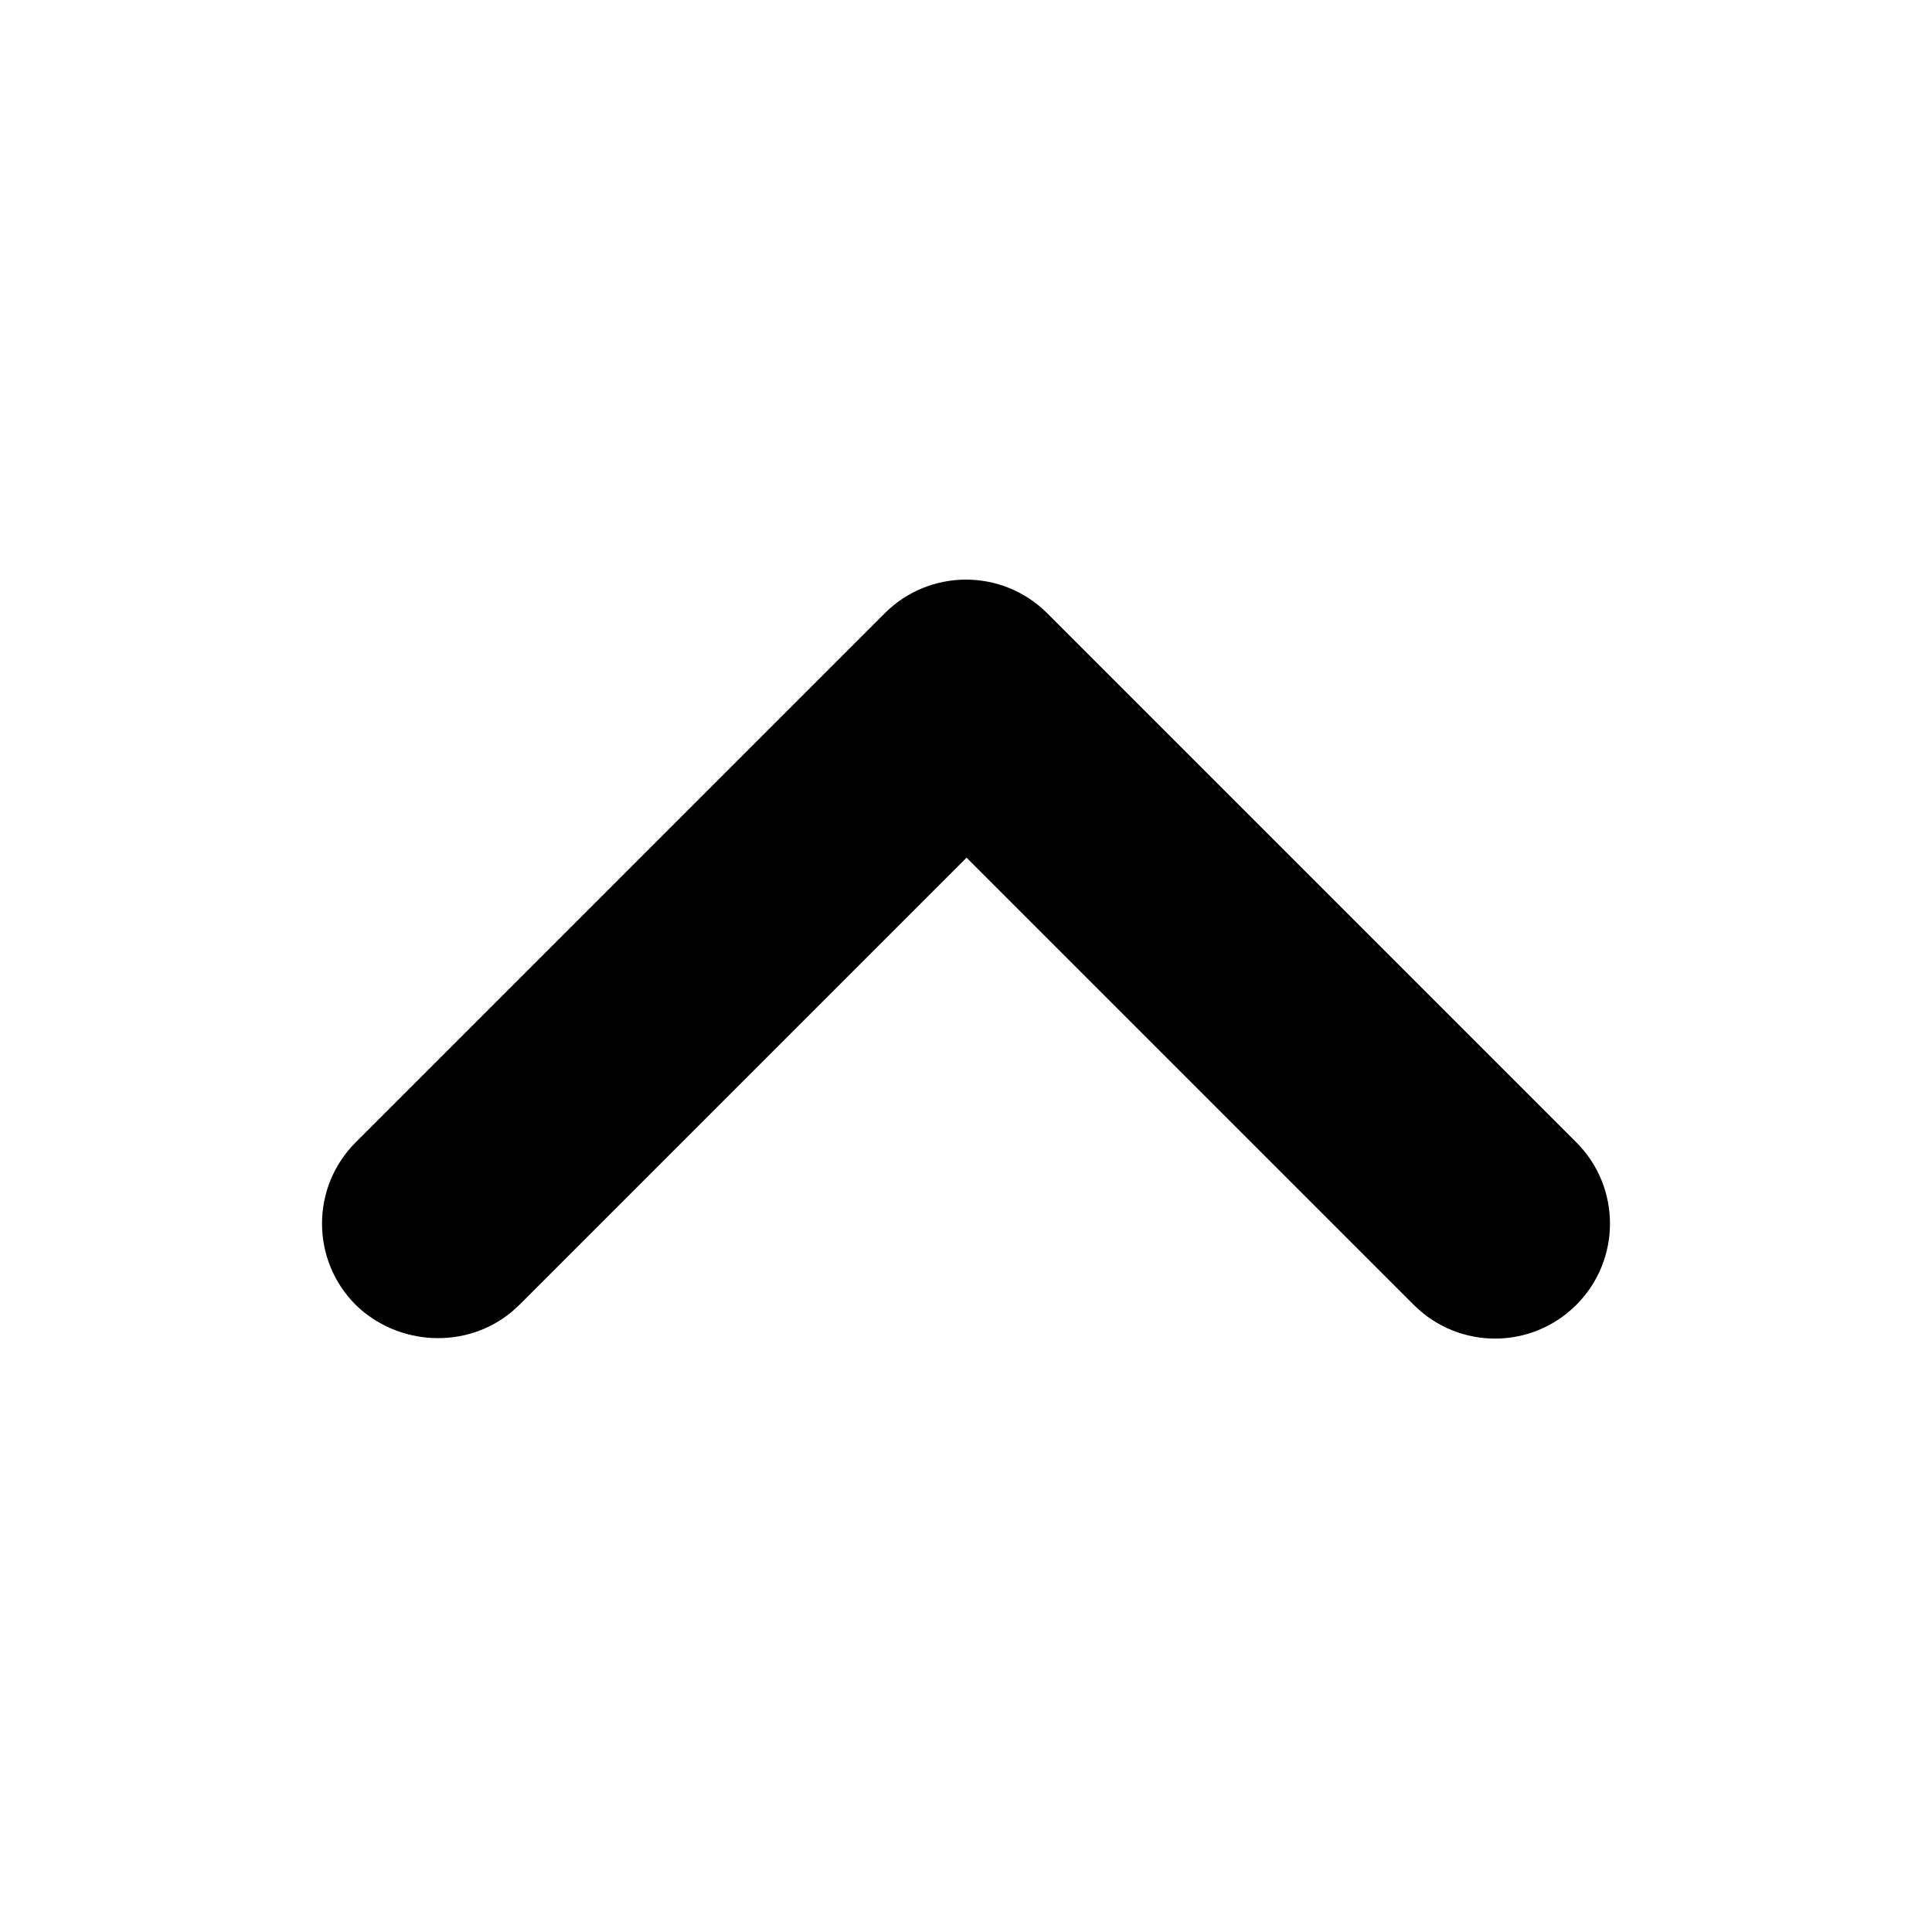 <?xml version="1.0"?>
	<svg xmlns="http://www.w3.org/2000/svg" 
		width="30" 
		height="30" 
		viewbox="0 0 30 30" 
		code="80925" 
		 transform=""
		><path d="M8.065 20.262L15.009 13.318 21.953 20.262C22.651 20.96 23.779 20.96 24.477 20.262 25.174 19.564 25.174 18.436 24.477 17.738L16.262 9.523C15.564 8.826 14.436 8.826 13.738 9.523L5.523 17.738C4.826 18.436 4.826 19.564 5.523 20.262 6.183 20.904 7.241 20.956 7.945 20.371L8.065 20.262Z"/>
	</svg>
	